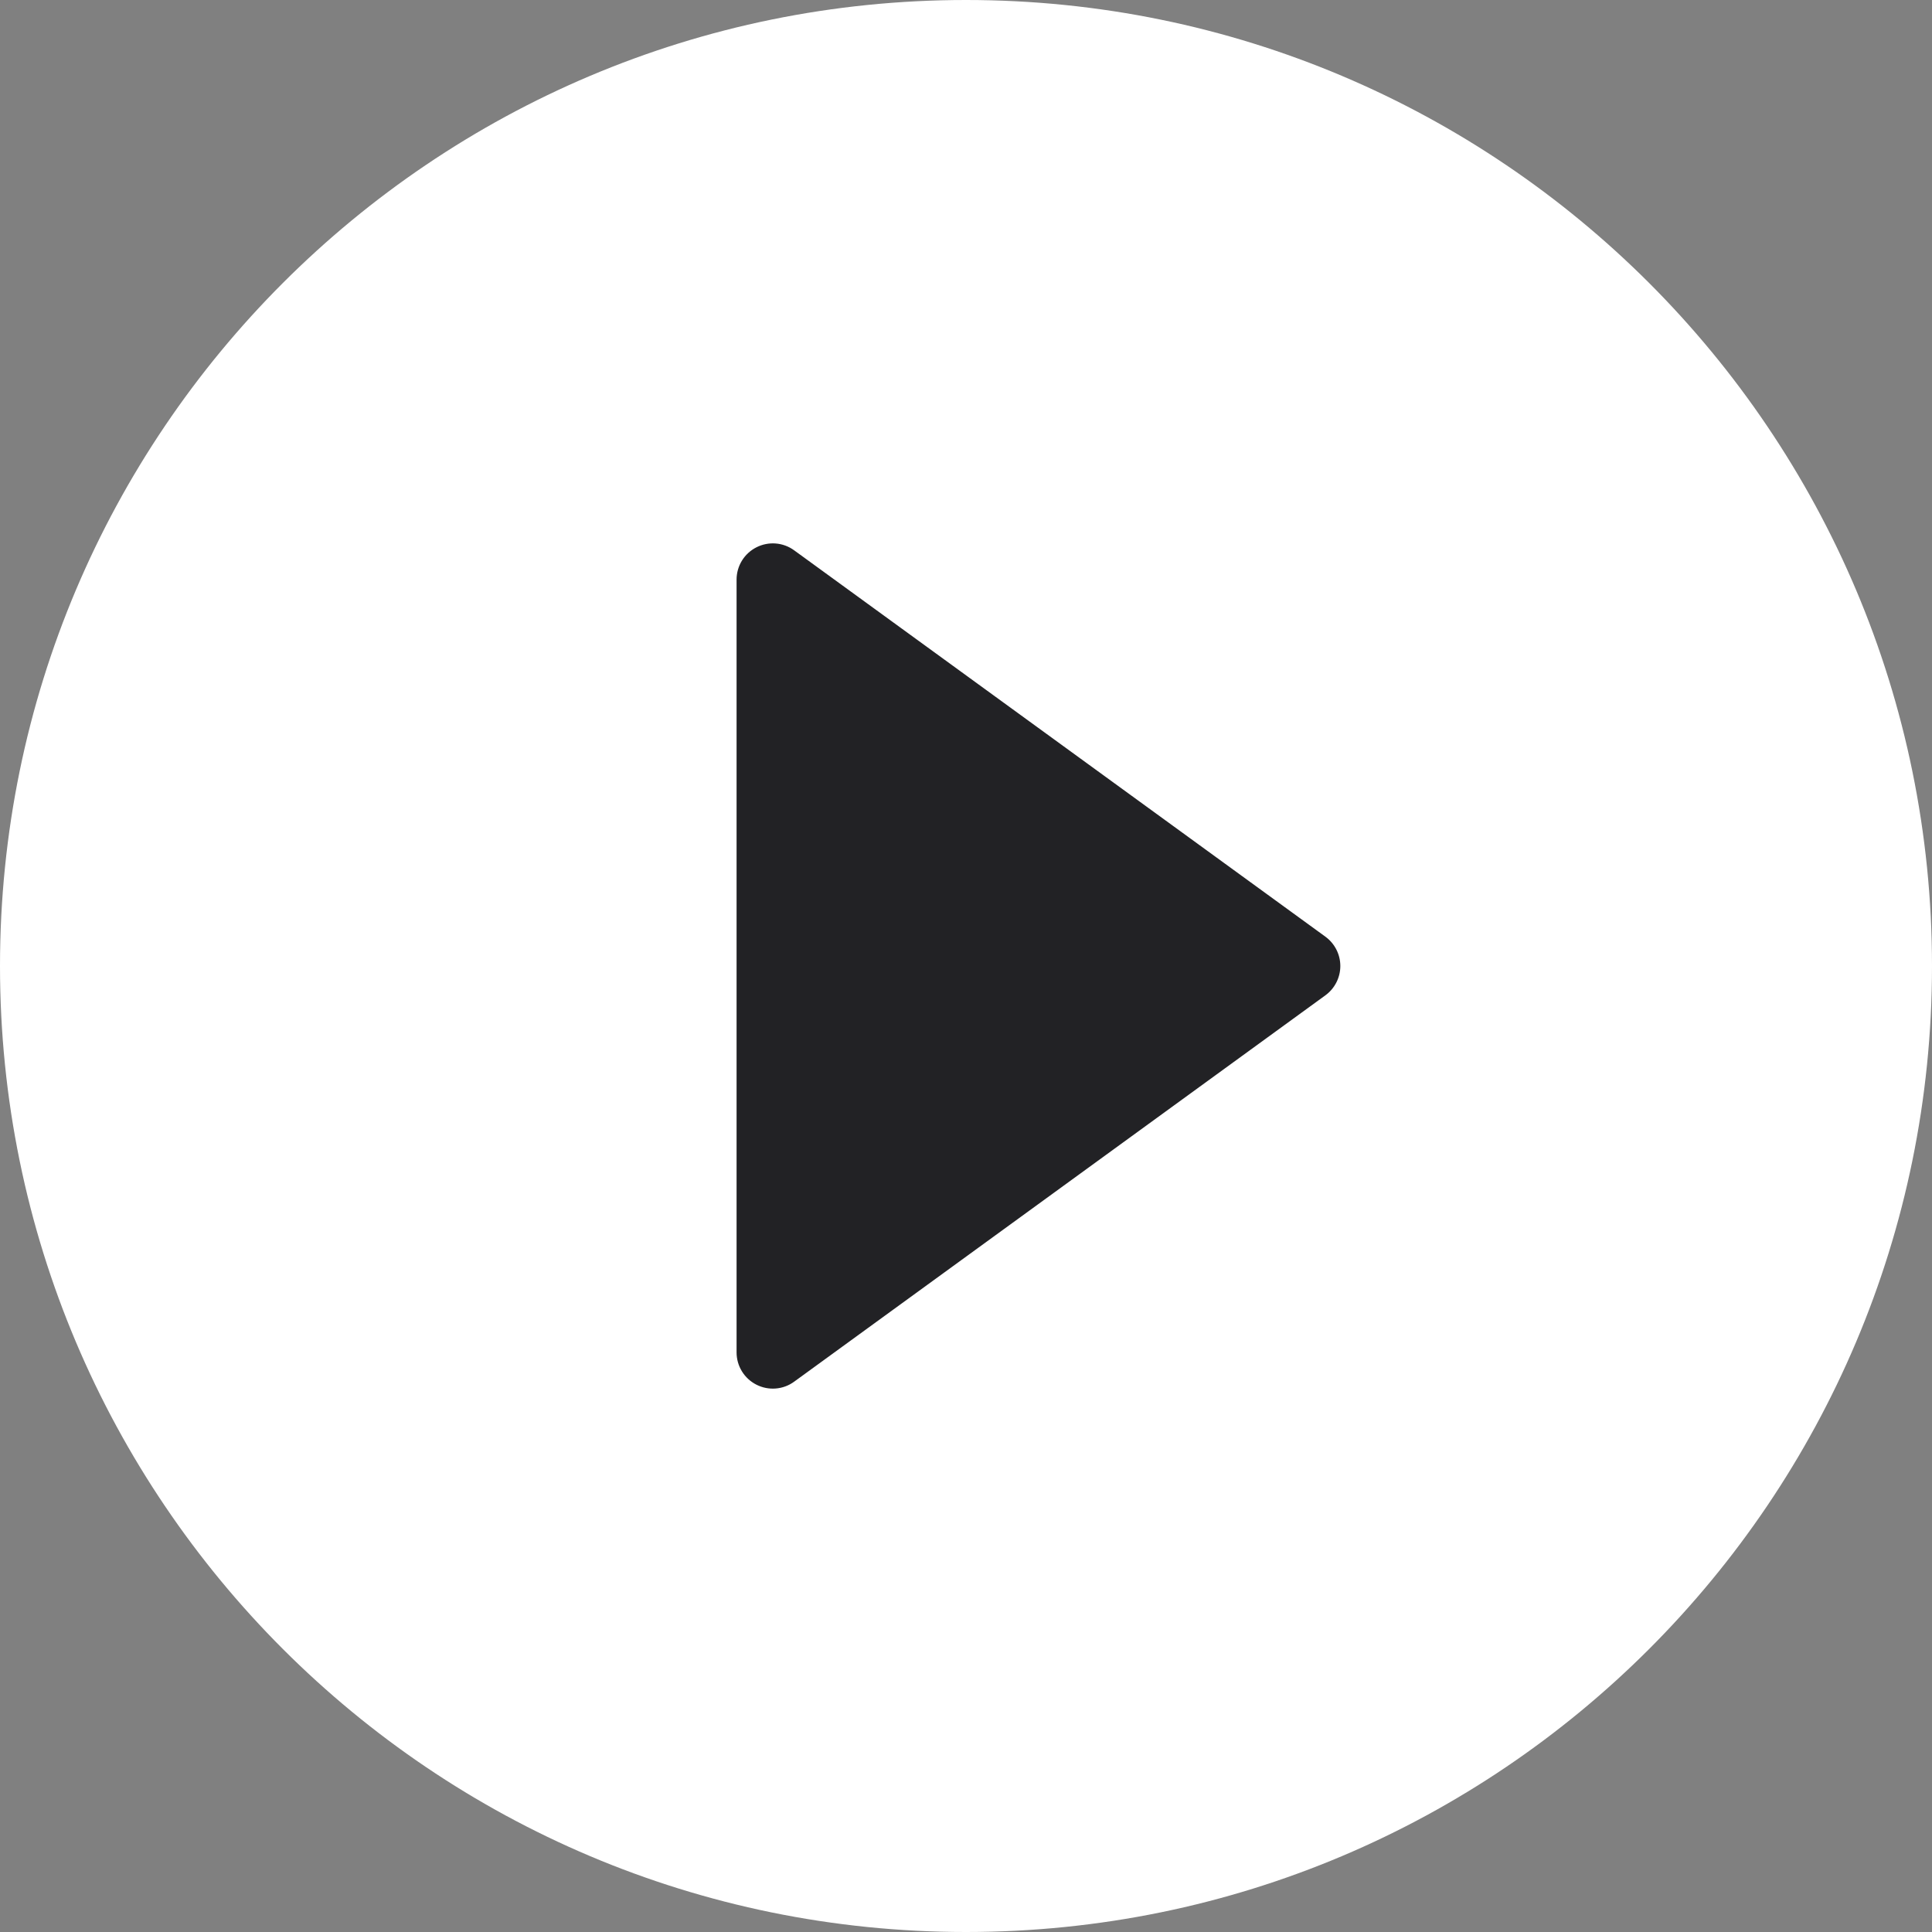 <svg width="40" height="40" viewBox="0 0 40 40" fill="none" xmlns="http://www.w3.org/2000/svg">
<rect x="0" y="0" width="40" height="40" fill="#808080" stroke="none"/>
<path d="M0 20C0 8.954 8.954 0 20 0C31.046 0 40 8.954 40 20C40 31.046 31.046 40 20 40C8.954 40 0 31.046 0 20Z" fill="white"/>
<path fill-rule="evenodd" clip-rule="evenodd" d="M15.66 11.332C15.911 11.204 16.213 11.227 16.441 11.393L27.441 19.393C27.635 19.535 27.75 19.76 27.75 20C27.75 20.24 27.635 20.465 27.441 20.607L16.441 28.607C16.213 28.773 15.911 28.796 15.66 28.668C15.408 28.54 15.25 28.282 15.25 28V12C15.25 11.718 15.408 11.46 15.66 11.332Z" fill="#222225"/>
</svg>
